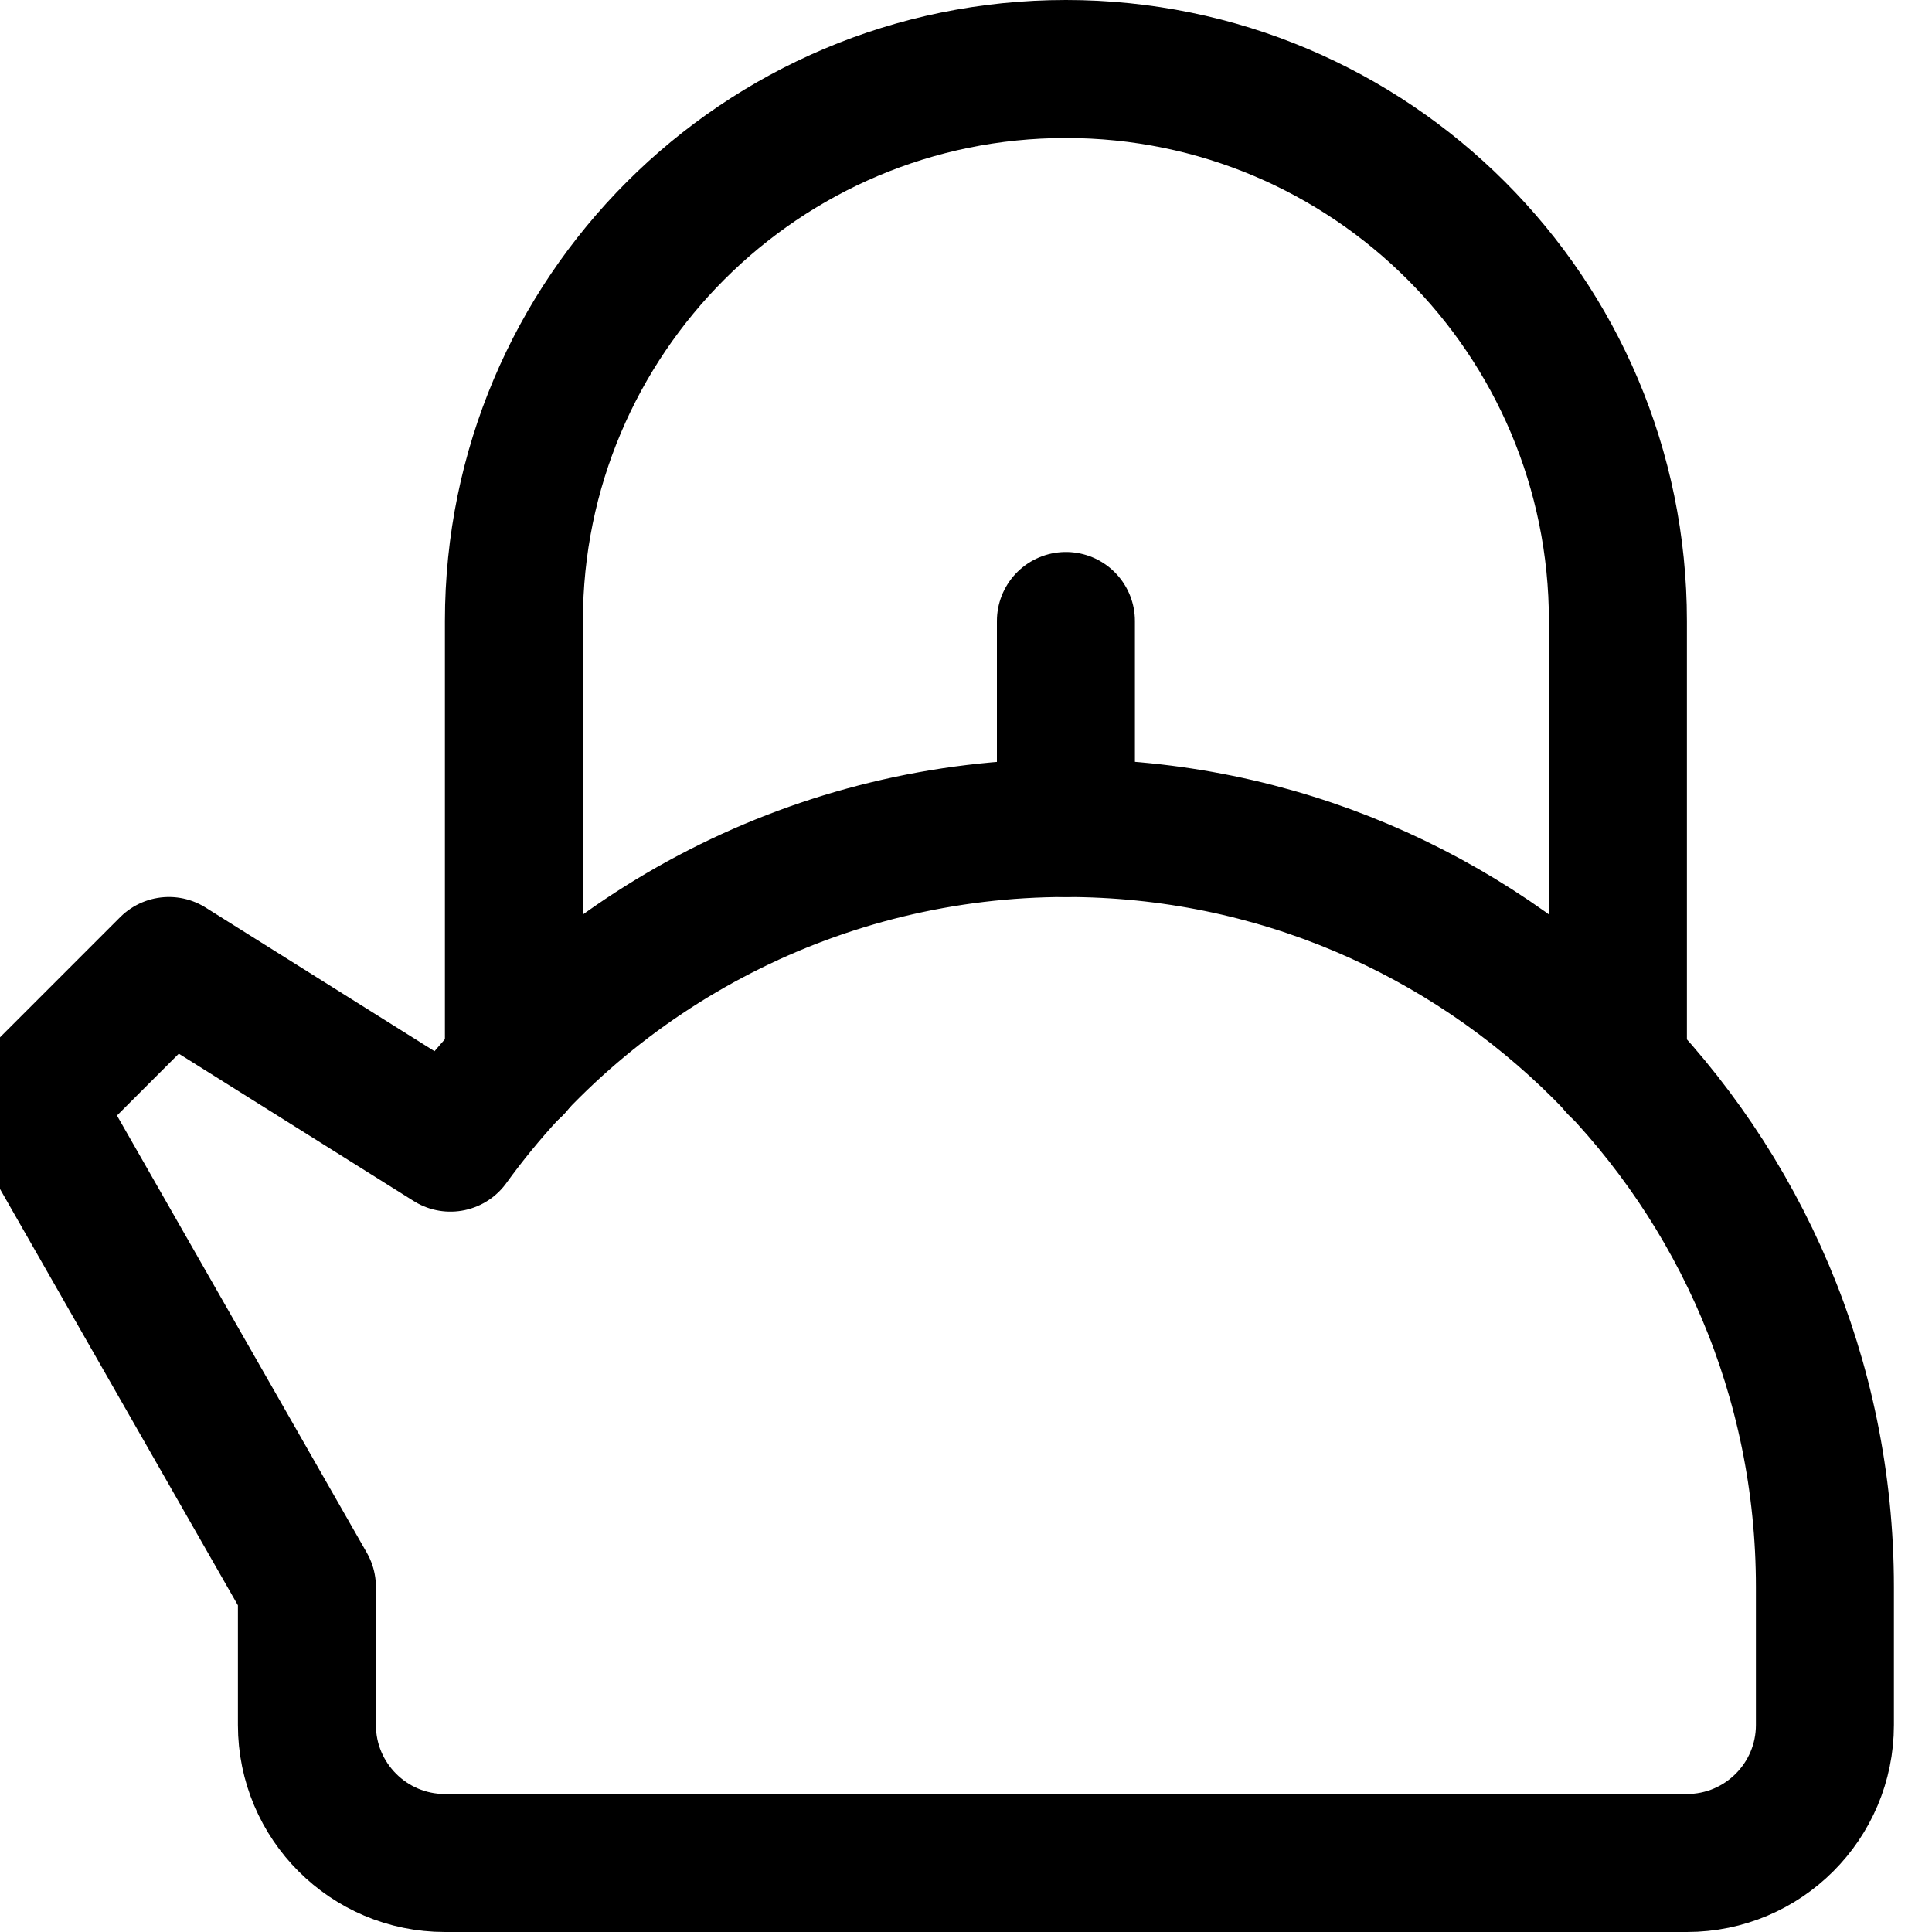 <svg xmlns="http://www.w3.org/2000/svg" width="14" height="14" viewBox="0 0 14 14"><g fill="none" fill-rule="evenodd" stroke-linecap="round" stroke-linejoin="round"><path stroke="currentColor" d="M7.724,6 C5.958,6.001 4.299,6.849 3.264,8.28 L1.224,7 L0.224,8 L2.224,11.5 L2.224,12.5 C2.224,13.052 2.672,13.5 3.224,13.5 L12.224,13.5 C12.776,13.5 13.224,13.052 13.224,12.5 L13.224,11.5 C13.224,8.462 10.761,6 7.724,6 Z"/><line x1="7.724" x2="7.724" y1="6" y2="4.5" stroke="currentColor"/><path stroke="currentColor" d="M3.724,7.73 L3.724,4.5 C3.724,2.291 5.515,0.5 7.724,0.5 C9.933,0.5 11.724,2.291 11.724,4.5 L11.724,7.73"/></g></svg>